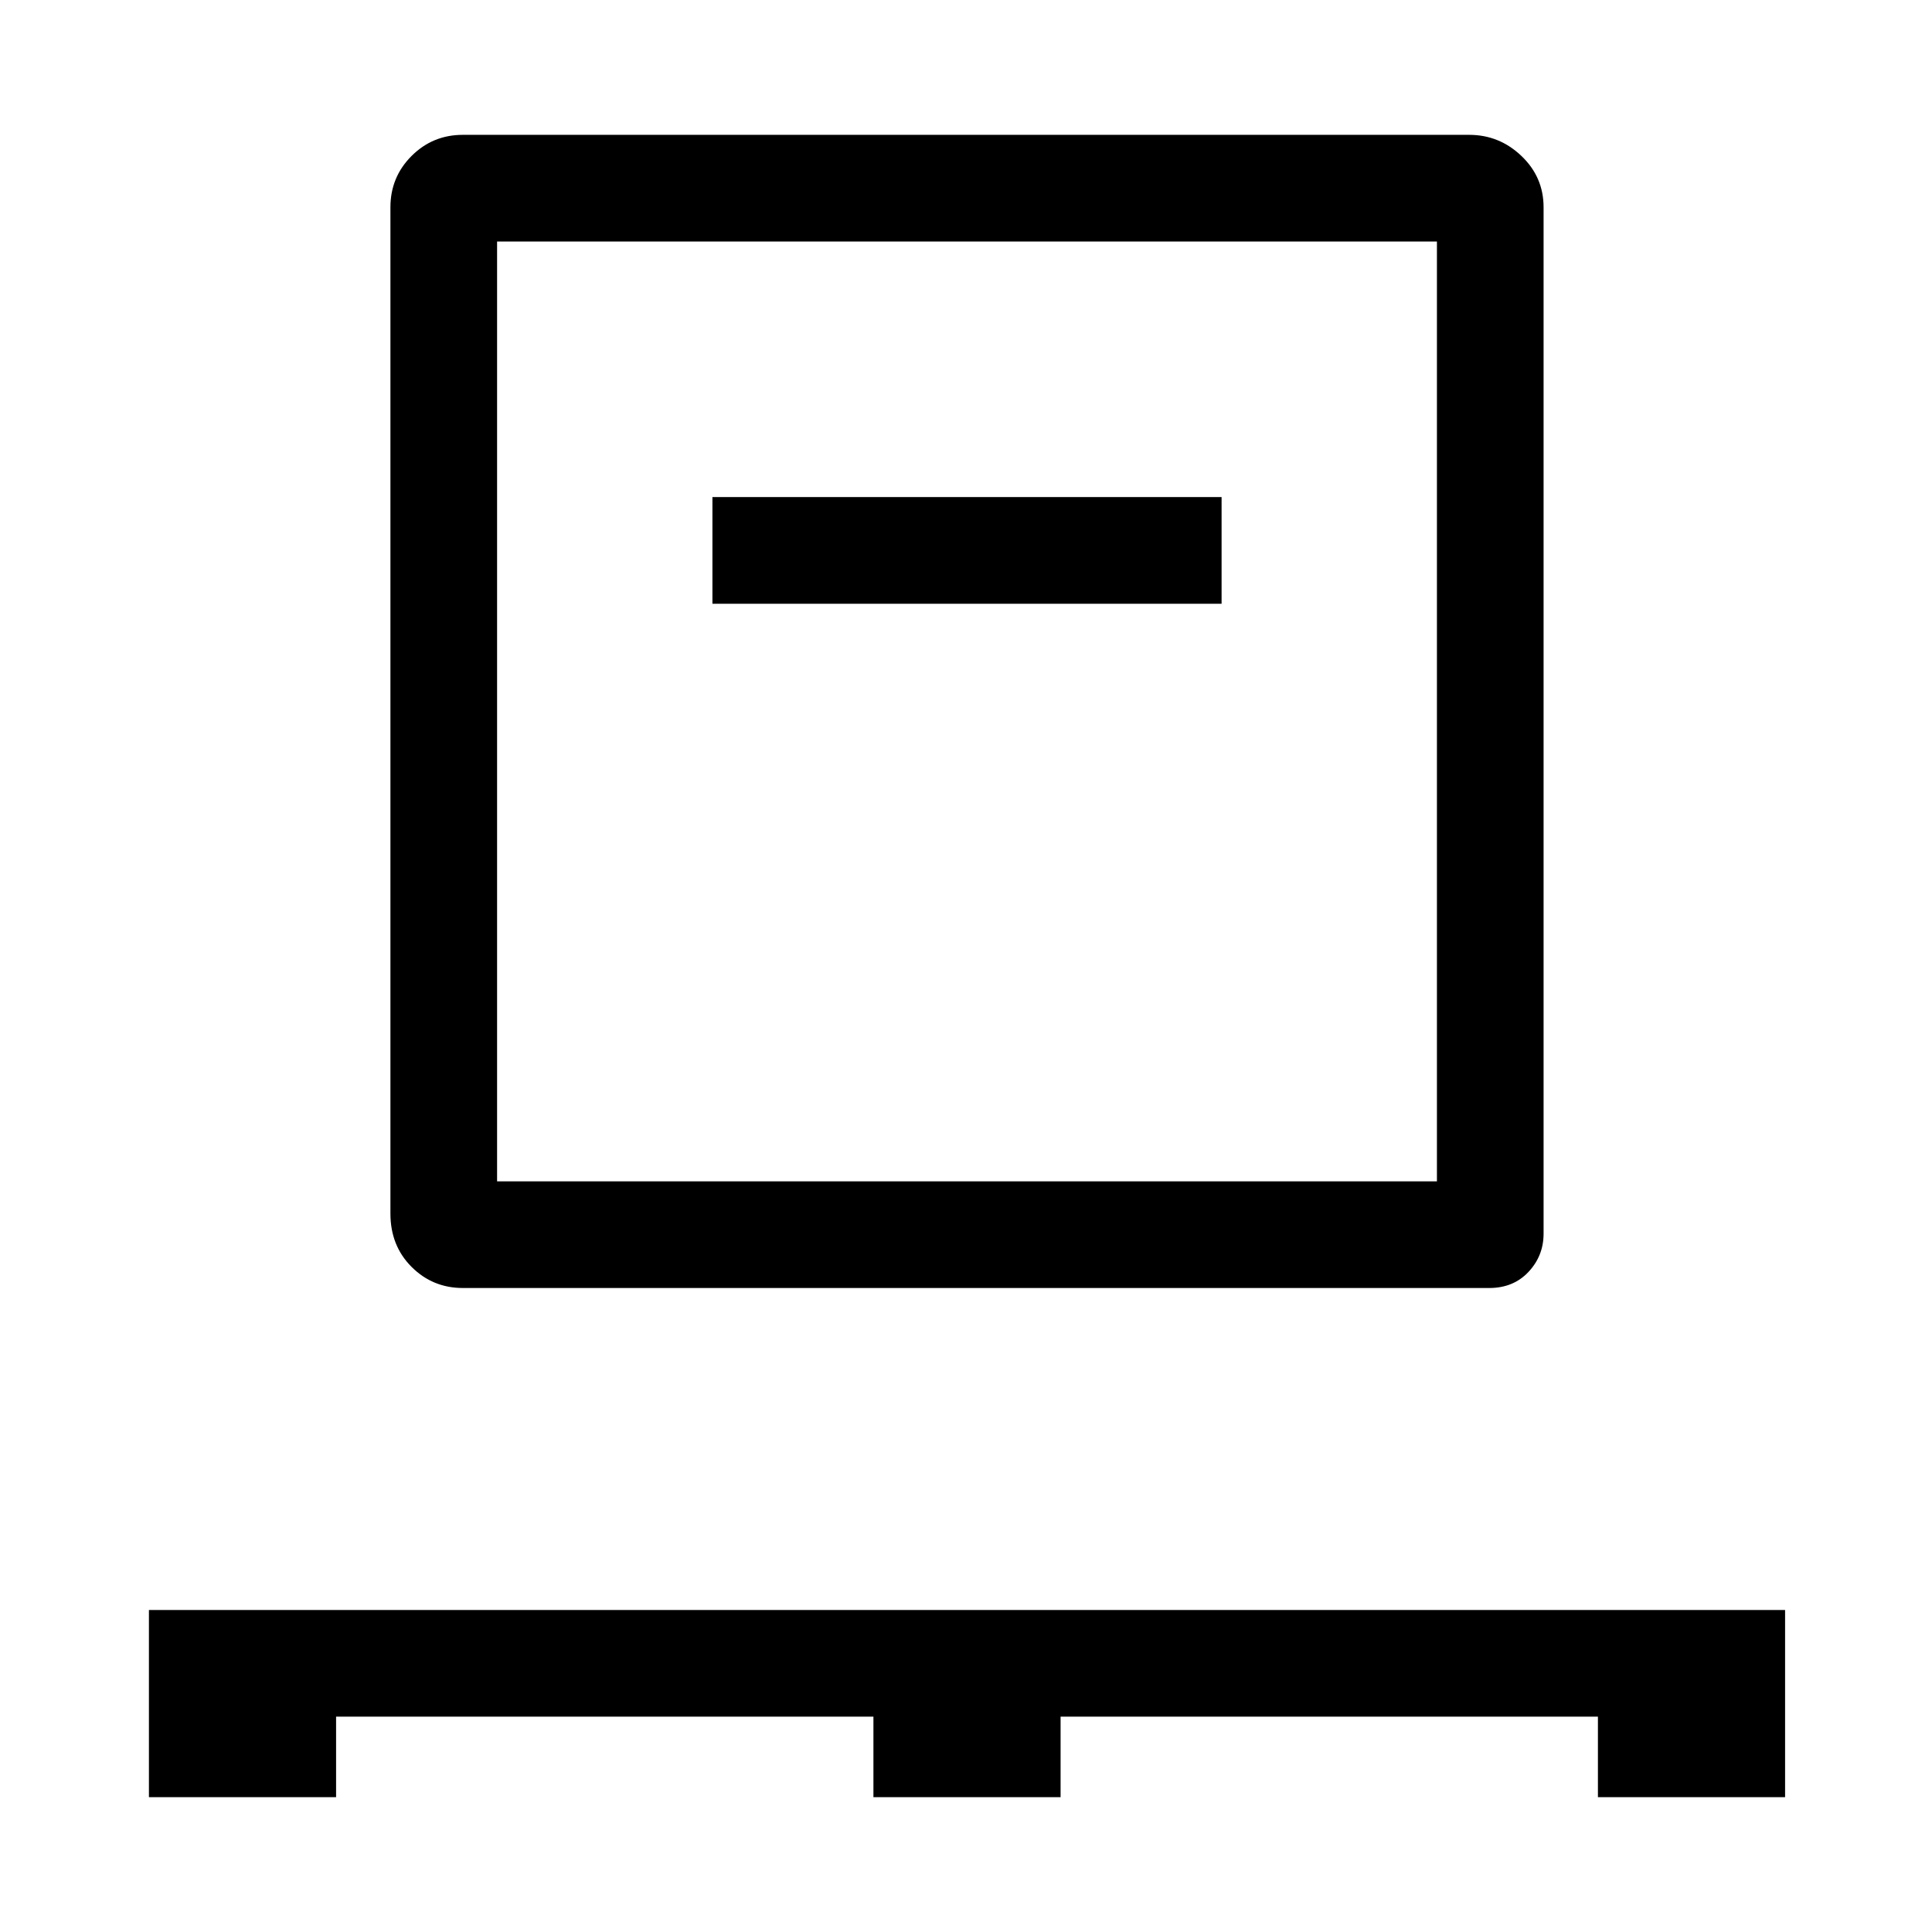 <svg xmlns="http://www.w3.org/2000/svg" height="48" width="48"><path d="M3.7 44.65V40h40.65v4.65H39.7v-2H26.35v2H21.7v-2H8.35v2ZM11.5 32q-.75 0-1.275-.525Q9.7 30.95 9.7 30.15v-25q0-.75.525-1.275.525-.525 1.275-.525h25q.75 0 1.3.525t.55 1.275v25.5q0 .55-.375.95-.375.4-.975.4Zm.85-2.65H35.7V6H12.35ZM17.7 15h12.65v-2.65H17.7Zm-5.35 14.35V6v23.35Z"/></svg>